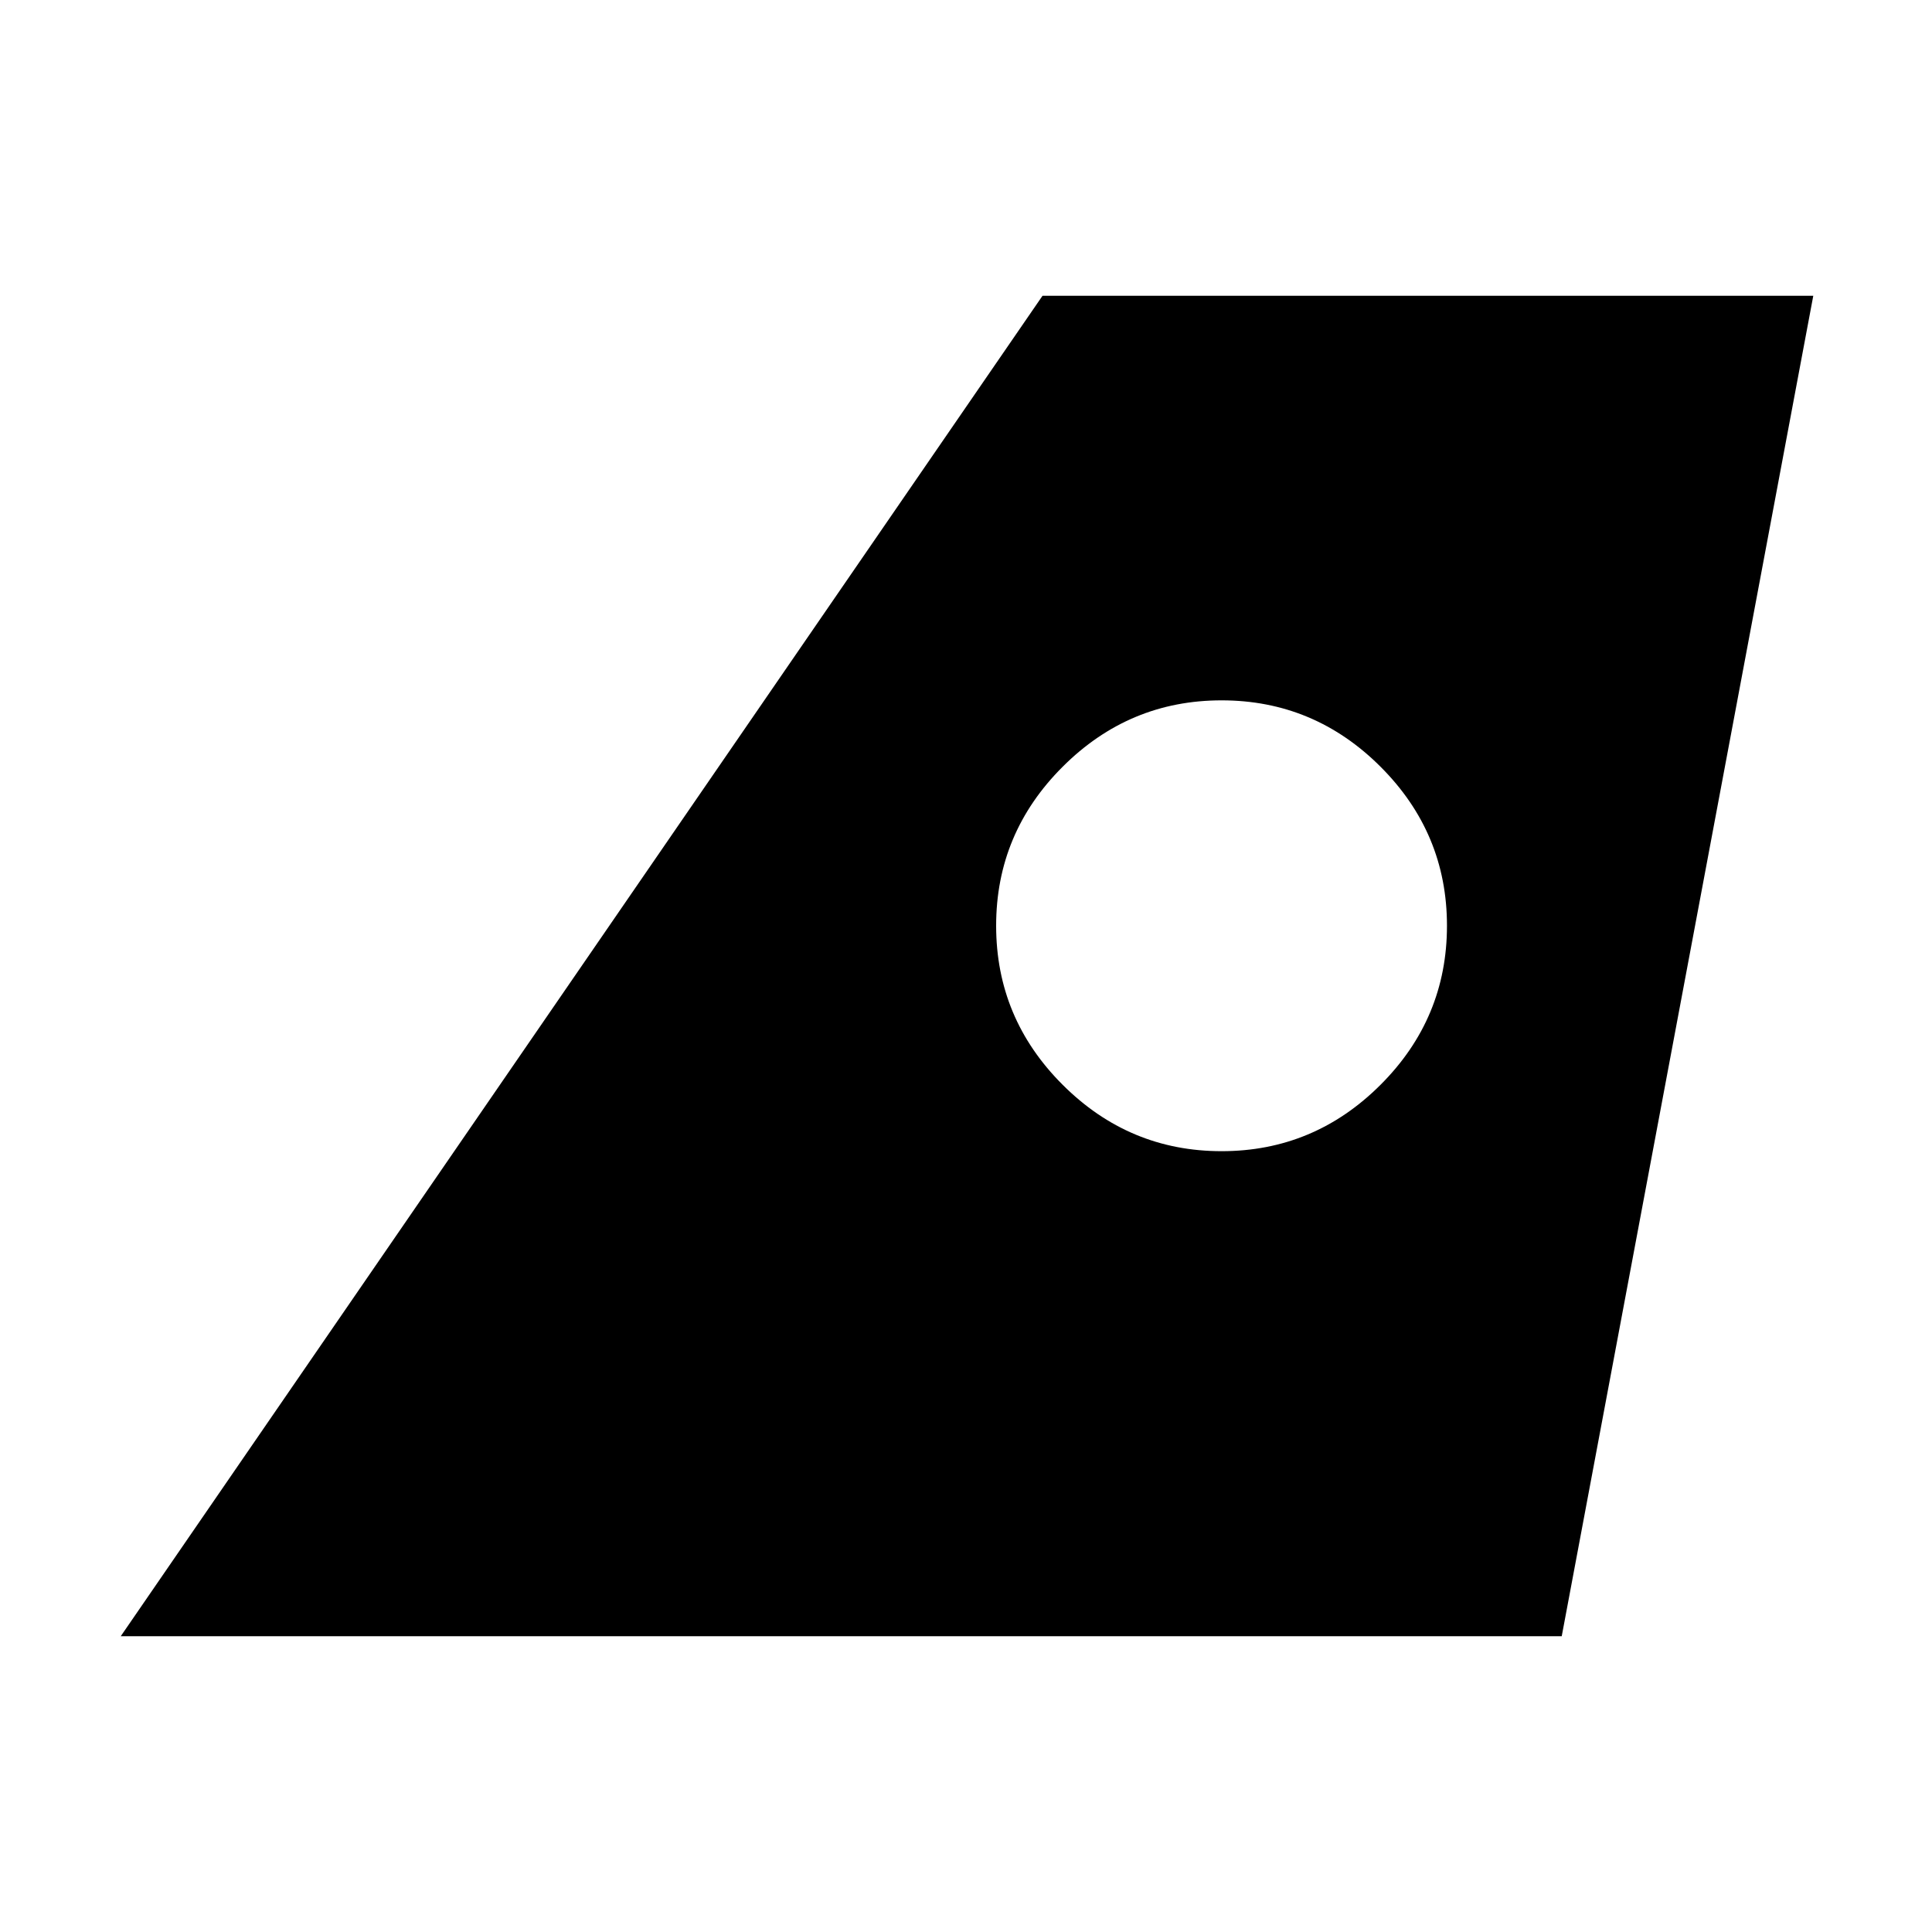 <svg xmlns="http://www.w3.org/2000/svg" height="20" width="20"><path d="m1.25 16.938 9.542-13.876h7.979l-2.604 13.876Zm11.396-5.021q.958 0 1.646-.688.687-.687.687-1.646 0-.958-.687-1.645-.688-.688-1.646-.688T11 7.938q-.688.687-.688 1.645 0 .959.688 1.646.688.688 1.646.688Z"/></svg>